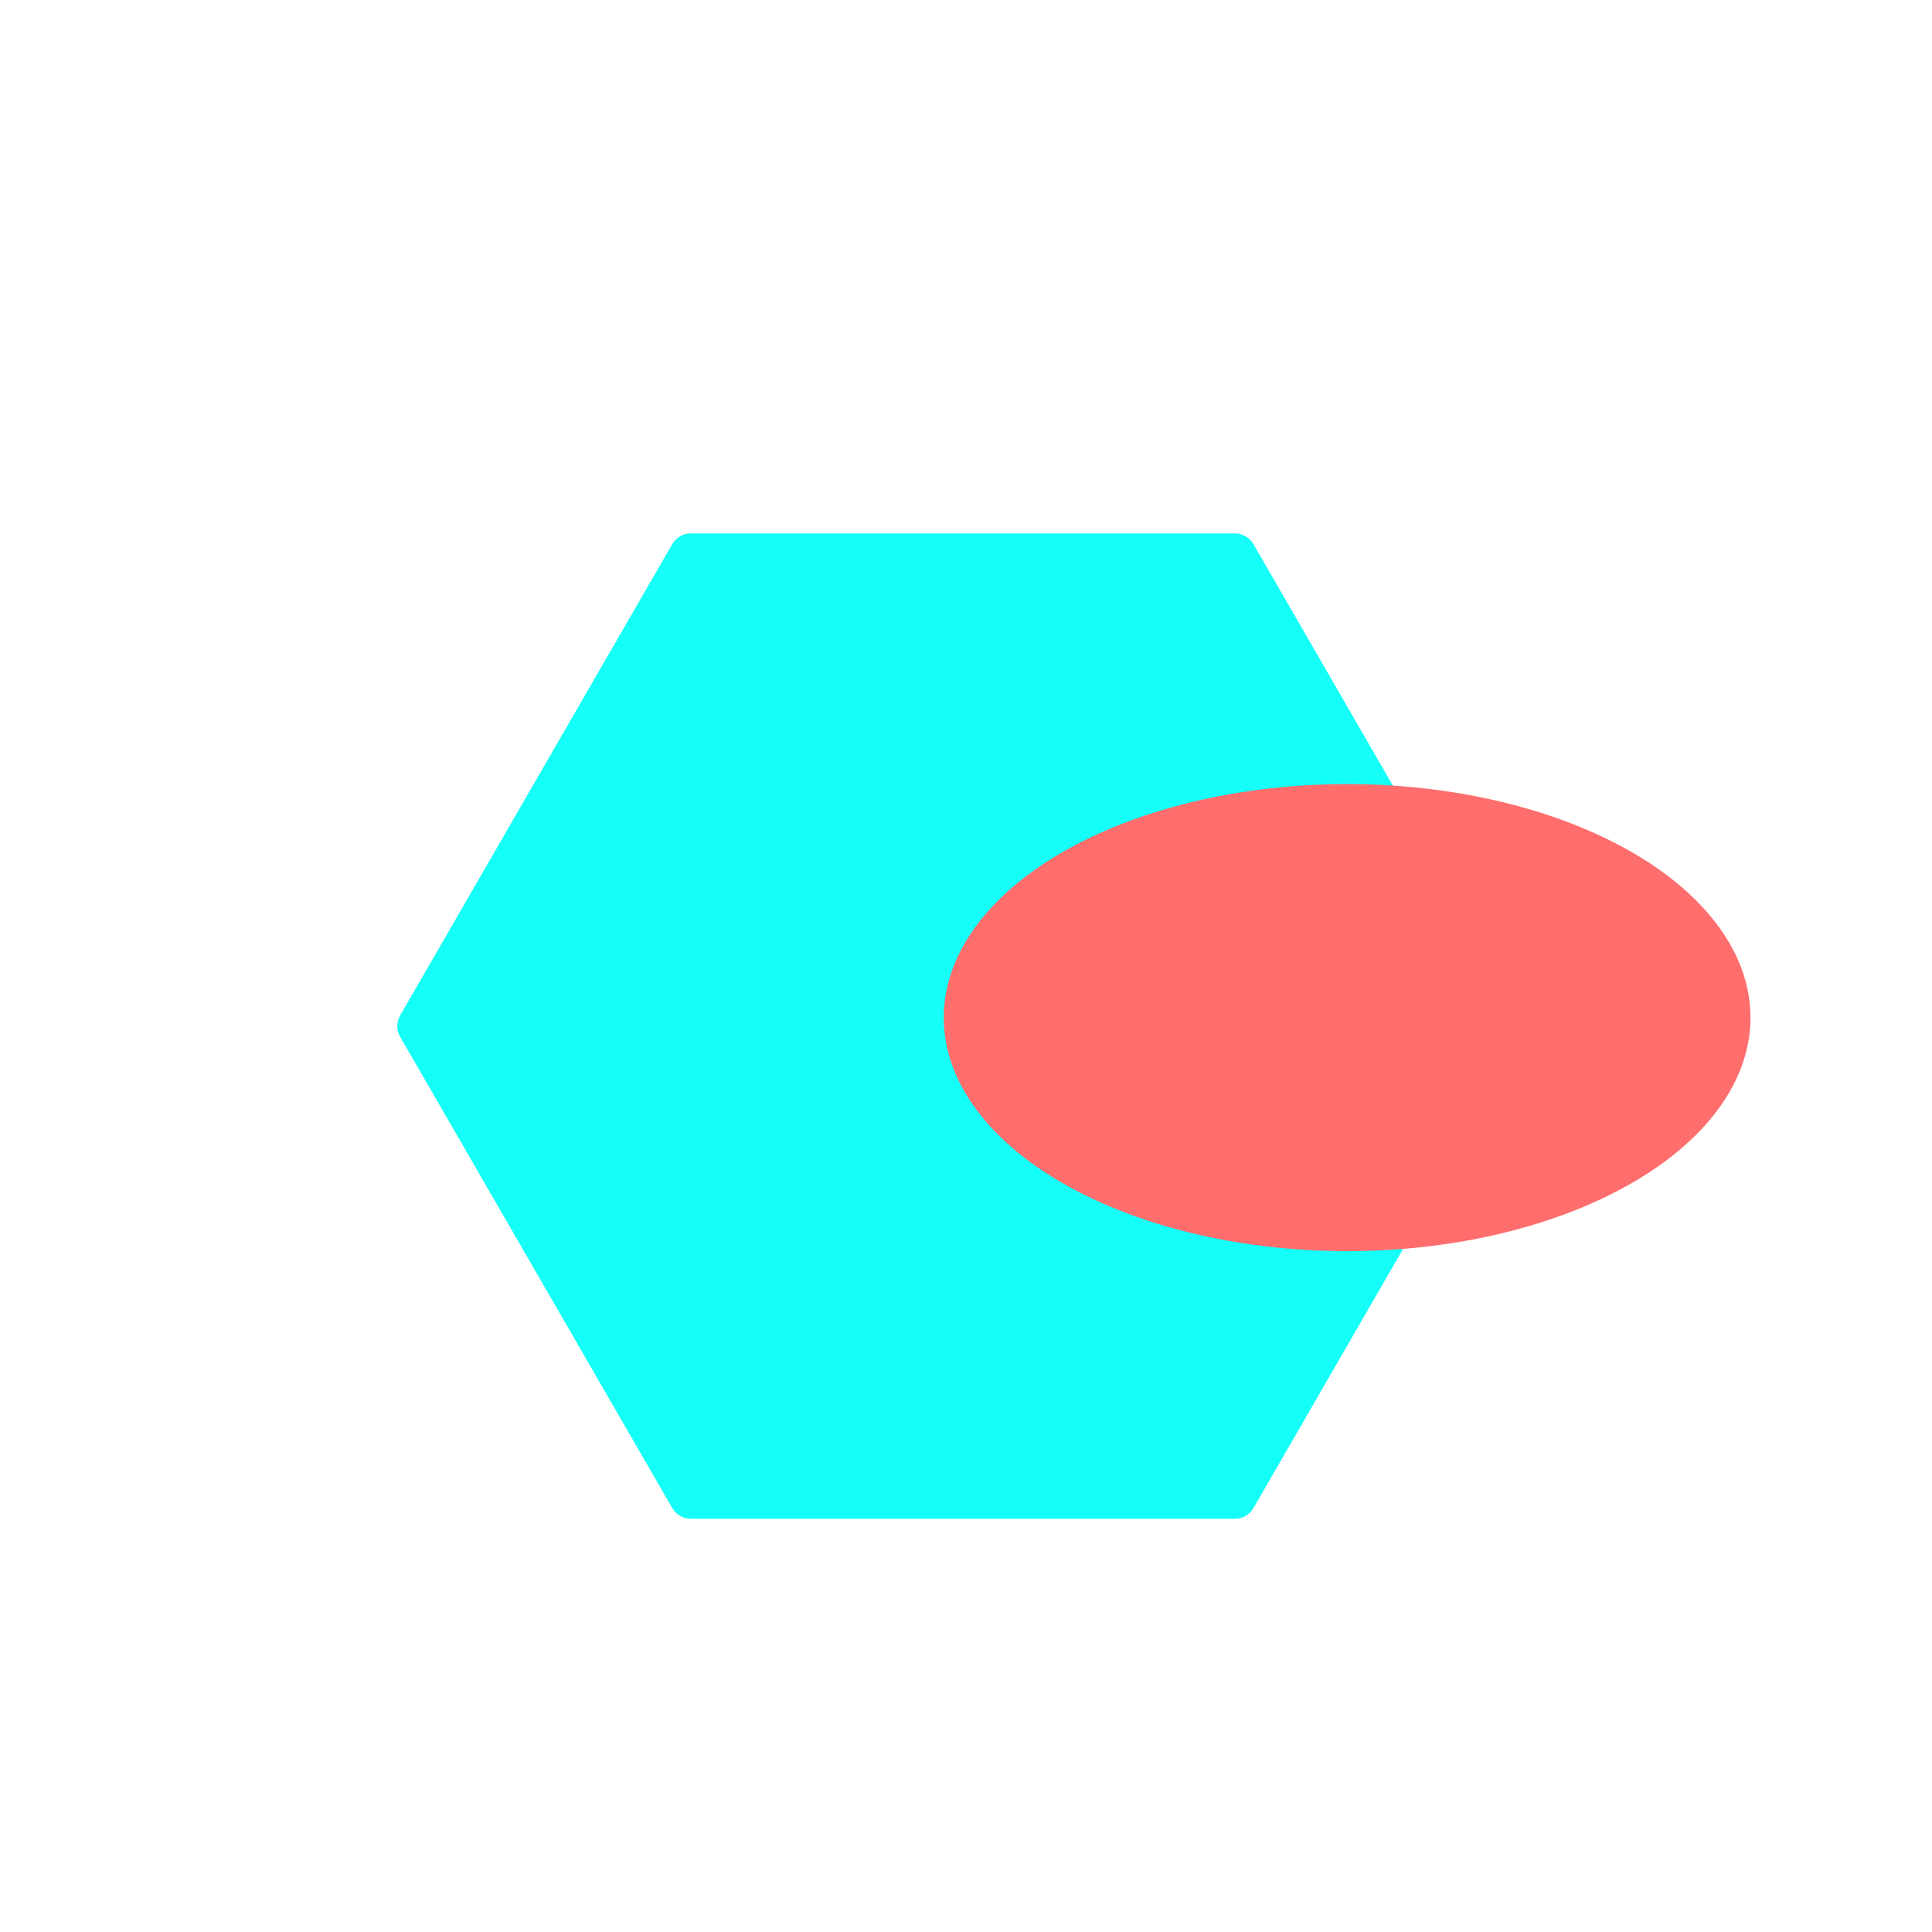 <svg width="91" height="91" viewBox="0 0 91 91" fill="none" xmlns="http://www.w3.org/2000/svg">
<path d="M59.038 25.626C58.859 25.317 58.529 25.126 58.171 25.126L32.532 25.126C32.175 25.126 31.845 25.317 31.666 25.626L18.846 47.831C18.668 48.14 18.668 48.521 18.846 48.831L31.666 71.035C31.845 71.344 32.175 71.535 32.532 71.535L58.171 71.535C58.529 71.535 58.859 71.344 59.038 71.035L71.857 48.831C72.036 48.521 72.036 48.14 71.857 47.831L59.038 25.626Z" fill="#14FFF7"/>
<ellipse cx="11" cy="19" rx="11" ry="19" transform="matrix(-4.37114e-08 1 1 4.37114e-08 44.452 36.931)" fill="#FF6D6D"/>
</svg>
